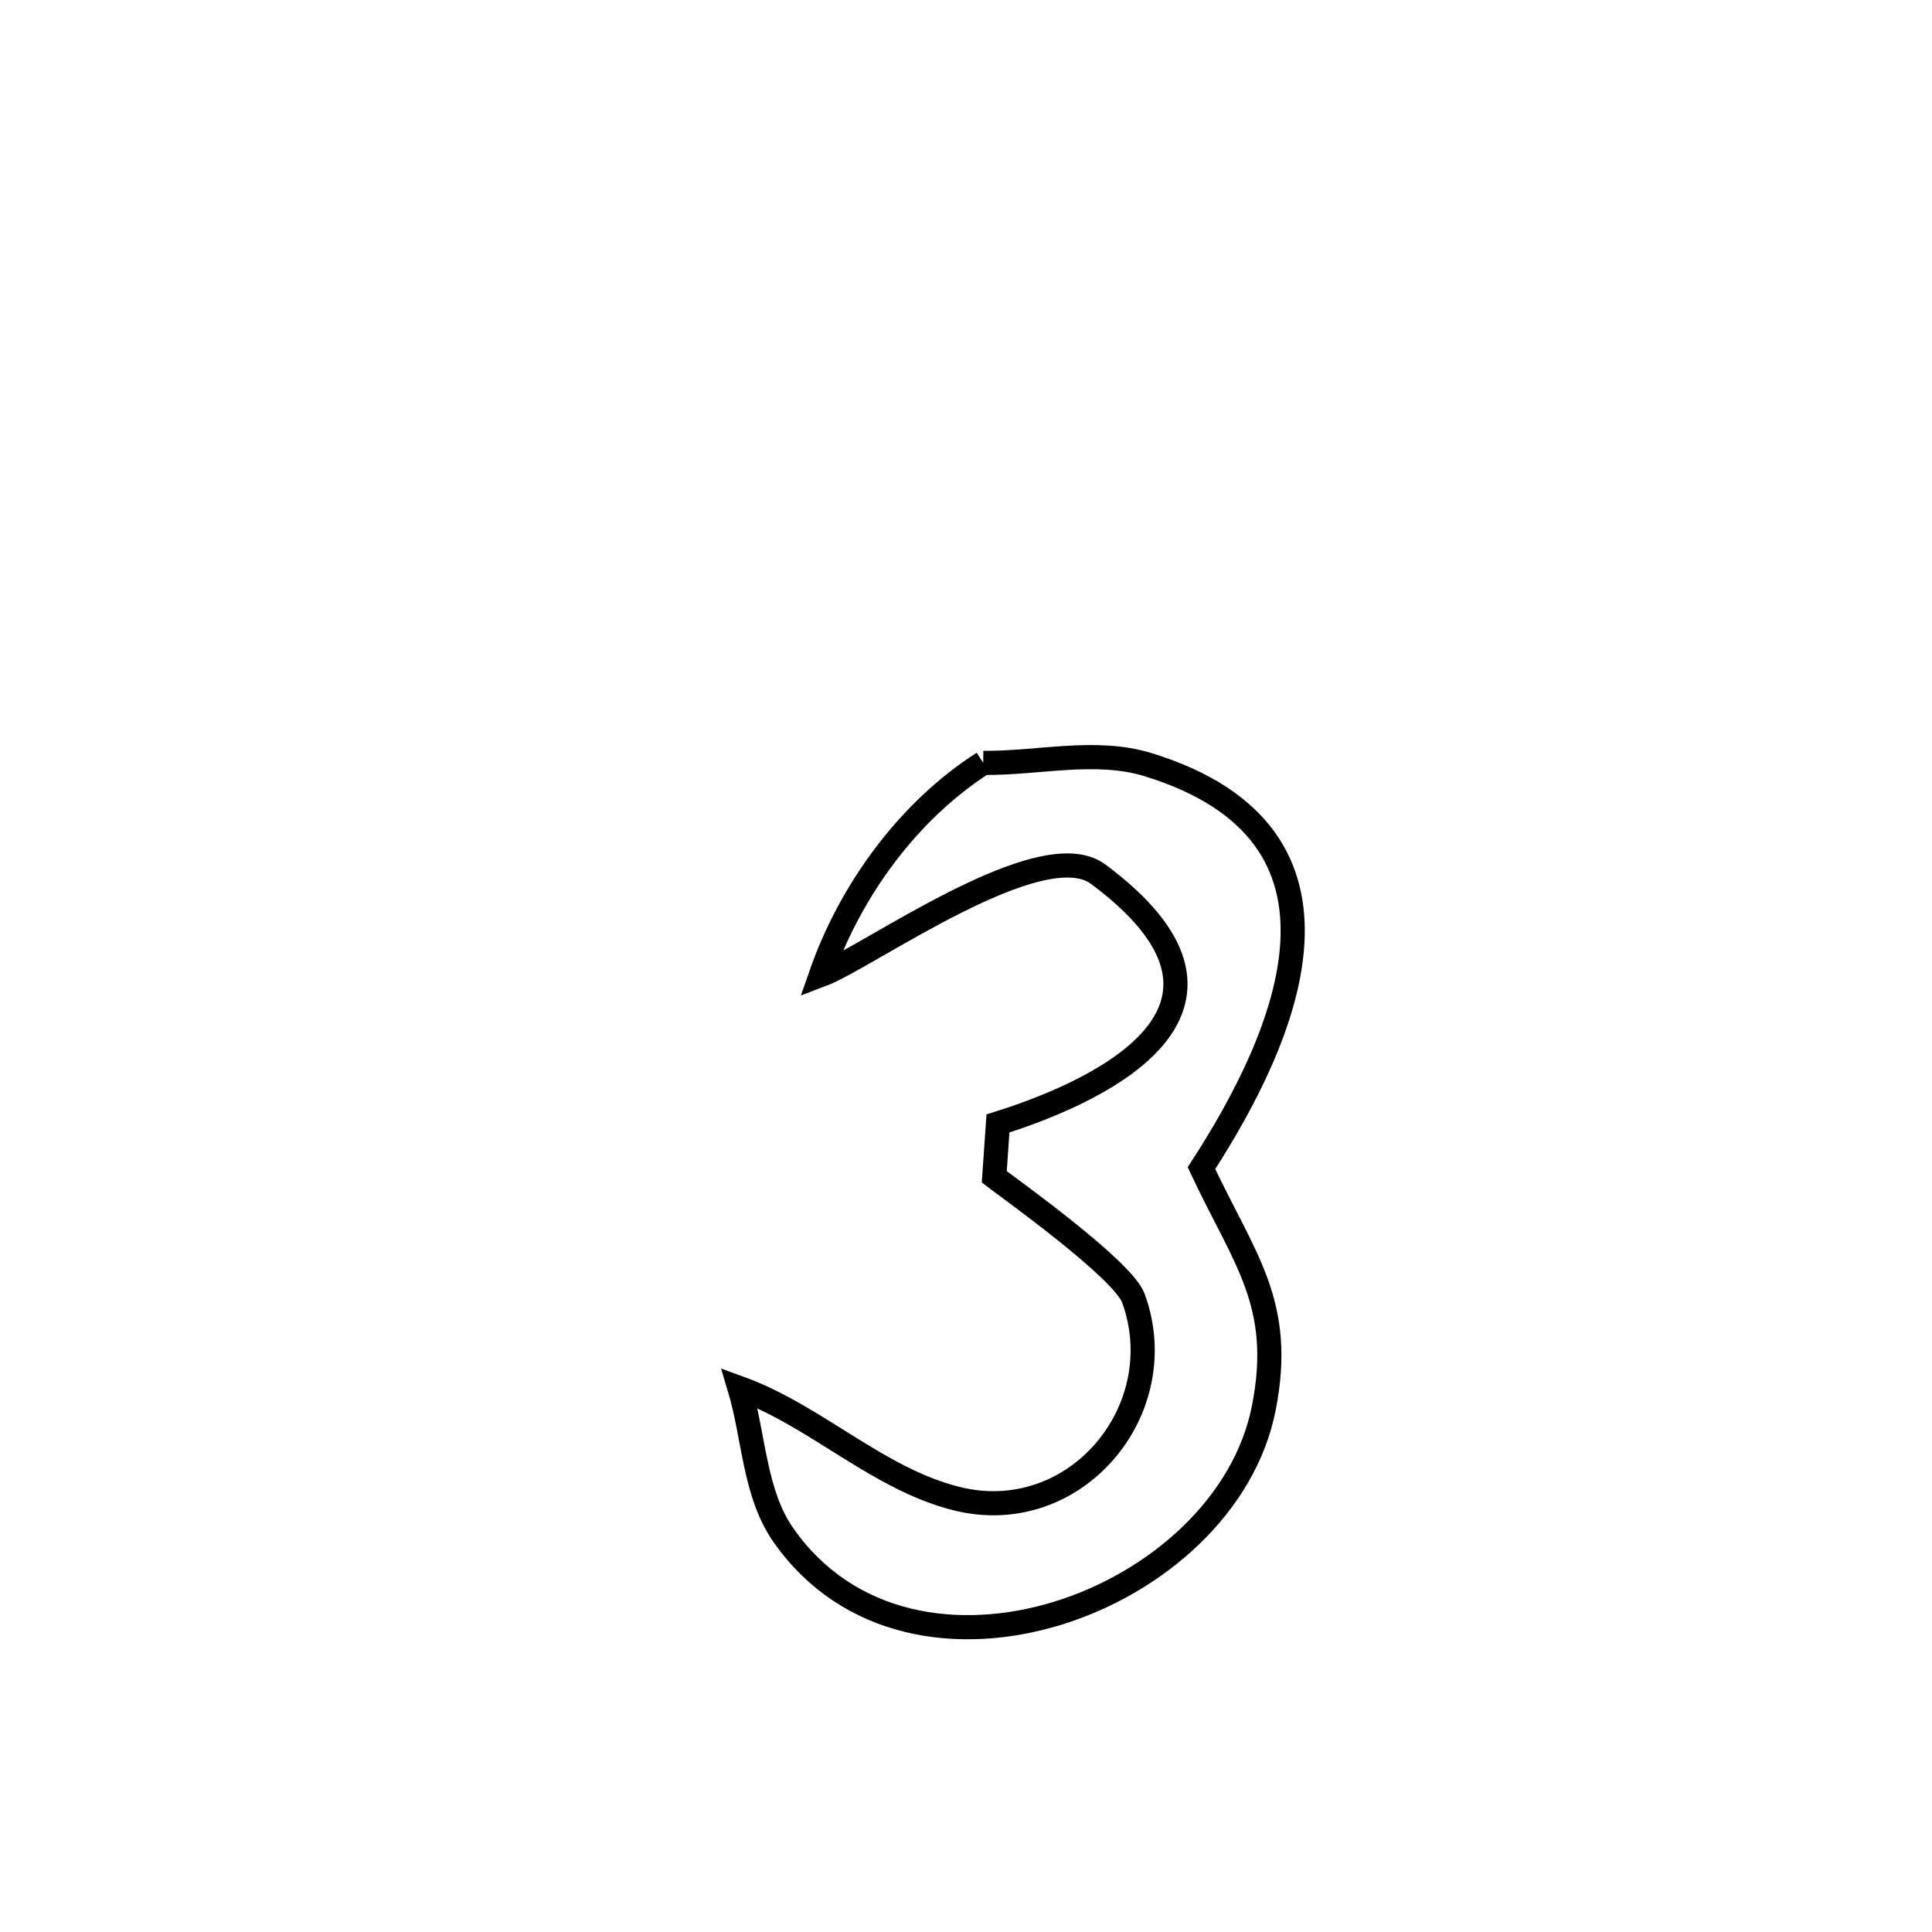<svg xmlns="http://www.w3.org/2000/svg" viewBox="0.0 0.0 24.0 24.0" height="200px" width="200px"><path fill="none" stroke="black" stroke-width=".3" stroke-opacity="1.0"  filling="0" d="M12.214 9.477 L12.214 9.477 C12.897 9.484 13.61 9.298 14.262 9.499 C17.086 10.368 15.996 12.861 14.925 14.511 L14.925 14.511 C15.457 15.645 15.954 16.192 15.7 17.488 C15.464 18.694 14.373 19.66 13.14 20.04 C11.908 20.419 10.535 20.213 9.736 19.076 C9.368 18.555 9.37 17.854 9.187 17.243 L9.187 17.243 C10.135 17.587 10.903 18.371 11.881 18.616 C13.356 18.986 14.583 17.512 14.08 16.128 C13.949 15.768 12.538 14.763 12.351 14.619 L12.351 14.619 C12.366 14.398 12.381 14.177 12.397 13.956 L12.397 13.956 C13.792 13.519 15.825 12.484 13.643 10.86 C12.933 10.331 10.78 11.894 10.196 12.113 L10.196 12.113 C10.559 11.068 11.282 10.073 12.214 9.477 L12.214 9.477"></path></svg>